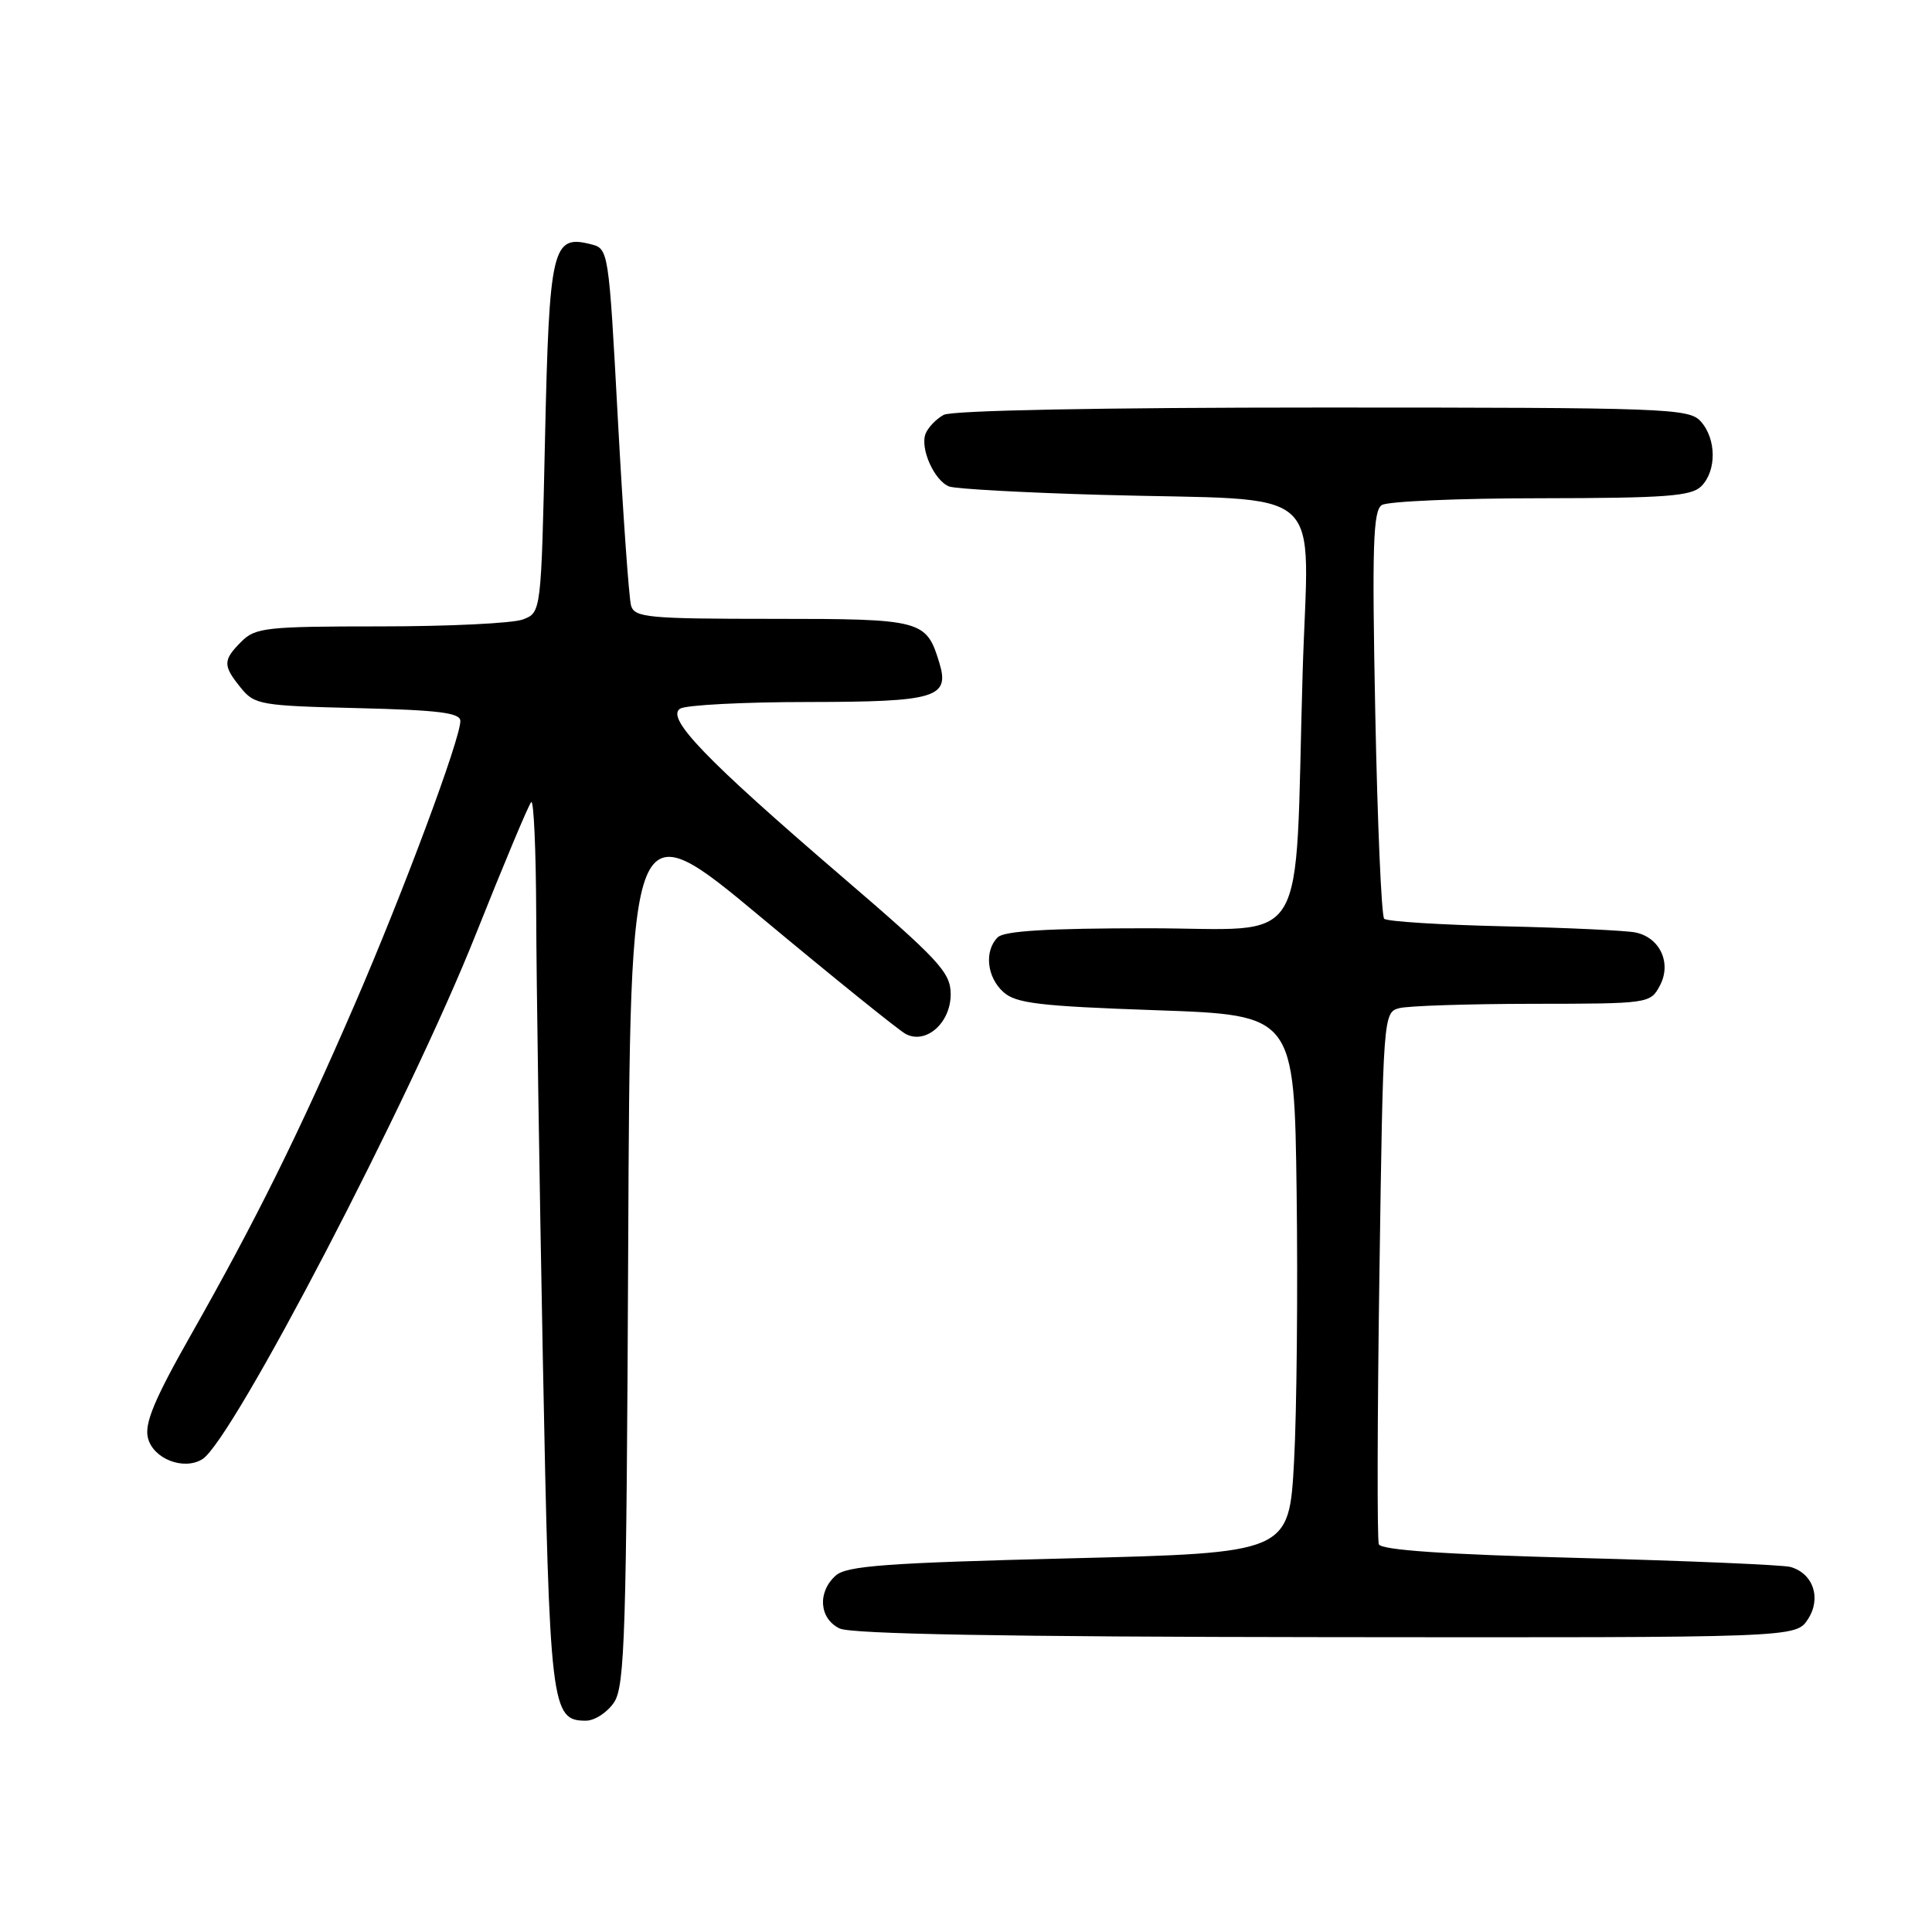 <?xml version="1.0" encoding="UTF-8" standalone="no"?>
<!DOCTYPE svg PUBLIC "-//W3C//DTD SVG 1.1//EN" "http://www.w3.org/Graphics/SVG/1.1/DTD/svg11.dtd" >
<svg xmlns="http://www.w3.org/2000/svg" xmlns:xlink="http://www.w3.org/1999/xlink" version="1.1" viewBox="0 0 256 256">
 <g >
 <path fill="currentColor"
d=" M 81.38 225.55 C 82.80 223.38 83.01 216.40 83.24 165.09 C 83.50 107.09 83.50 107.09 100.91 121.60 C 110.48 129.57 119.08 136.51 120.00 137.00 C 122.70 138.45 126.01 135.51 125.97 131.69 C 125.95 128.83 124.43 127.20 111.38 116.00 C 93.50 100.64 88.19 95.13 90.12 93.90 C 90.88 93.42 98.53 93.02 107.13 93.02 C 124.05 93.00 125.88 92.45 124.46 87.80 C 122.74 82.15 122.18 82.00 102.41 82.00 C 85.87 82.00 84.09 81.83 83.62 80.25 C 83.34 79.29 82.56 68.25 81.88 55.73 C 80.65 32.95 80.65 32.95 78.24 32.35 C 73.19 31.08 72.78 32.80 72.22 58.00 C 71.71 81.16 71.71 81.16 69.29 82.08 C 67.96 82.59 59.47 83.00 50.43 83.00 C 35.33 83.00 33.84 83.16 32.00 85.00 C 29.52 87.48 29.51 88.18 31.91 91.14 C 33.72 93.38 34.53 93.52 47.41 93.83 C 58.13 94.09 61.00 94.45 61.00 95.53 C 61.00 97.93 53.45 118.20 46.99 133.11 C 39.53 150.34 33.92 161.66 25.36 176.77 C 20.46 185.40 19.12 188.62 19.60 190.53 C 20.29 193.31 24.36 194.89 26.83 193.34 C 30.84 190.80 54.36 145.66 63.05 123.79 C 66.75 114.50 70.05 106.62 70.39 106.28 C 70.72 105.94 71.02 112.60 71.05 121.08 C 71.07 129.56 71.47 156.11 71.93 180.08 C 72.83 226.33 73.02 228.00 77.63 228.00 C 78.80 228.00 80.49 226.90 81.38 225.55 Z  M 239.55 214.57 C 241.37 211.79 240.28 208.50 237.25 207.63 C 236.29 207.36 223.71 206.82 209.31 206.44 C 191.41 205.97 182.99 205.39 182.70 204.62 C 182.47 204.01 182.50 187.90 182.78 168.83 C 183.27 134.60 183.30 134.15 185.39 133.59 C 186.55 133.28 194.51 133.02 203.08 133.01 C 218.45 133.00 218.68 132.97 219.93 130.62 C 221.53 127.65 219.98 124.24 216.72 123.56 C 215.50 123.30 207.65 122.93 199.28 122.74 C 190.91 122.55 183.77 122.10 183.41 121.74 C 183.05 121.38 182.52 109.10 182.23 94.45 C 181.79 72.30 181.94 67.65 183.10 66.92 C 183.87 66.43 193.36 66.02 204.18 66.02 C 220.72 66.00 224.11 65.75 225.43 64.43 C 227.48 62.38 227.44 58.14 225.35 55.83 C 223.79 54.11 220.91 54.00 175.28 54.00 C 145.84 54.00 126.16 54.38 125.05 54.97 C 124.05 55.51 122.97 56.64 122.64 57.48 C 121.89 59.44 123.81 63.71 125.77 64.46 C 126.59 64.78 135.64 65.28 145.88 65.57 C 176.57 66.44 173.35 63.57 172.60 89.33 C 171.51 126.77 173.81 123.00 152.10 123.00 C 138.89 123.00 133.05 123.35 132.20 124.20 C 130.40 126.00 130.75 129.47 132.95 131.45 C 134.60 132.95 137.70 133.32 153.20 133.86 C 171.50 134.50 171.50 134.50 171.81 158.00 C 171.98 170.93 171.83 186.96 171.47 193.63 C 170.81 205.77 170.81 205.77 141.66 206.49 C 117.47 207.09 112.20 207.48 110.75 208.76 C 108.29 210.94 108.54 214.47 111.25 215.78 C 112.79 216.52 133.17 216.89 175.73 216.93 C 237.95 217.00 237.95 217.00 239.55 214.57 Z "/>
</g>
</svg>